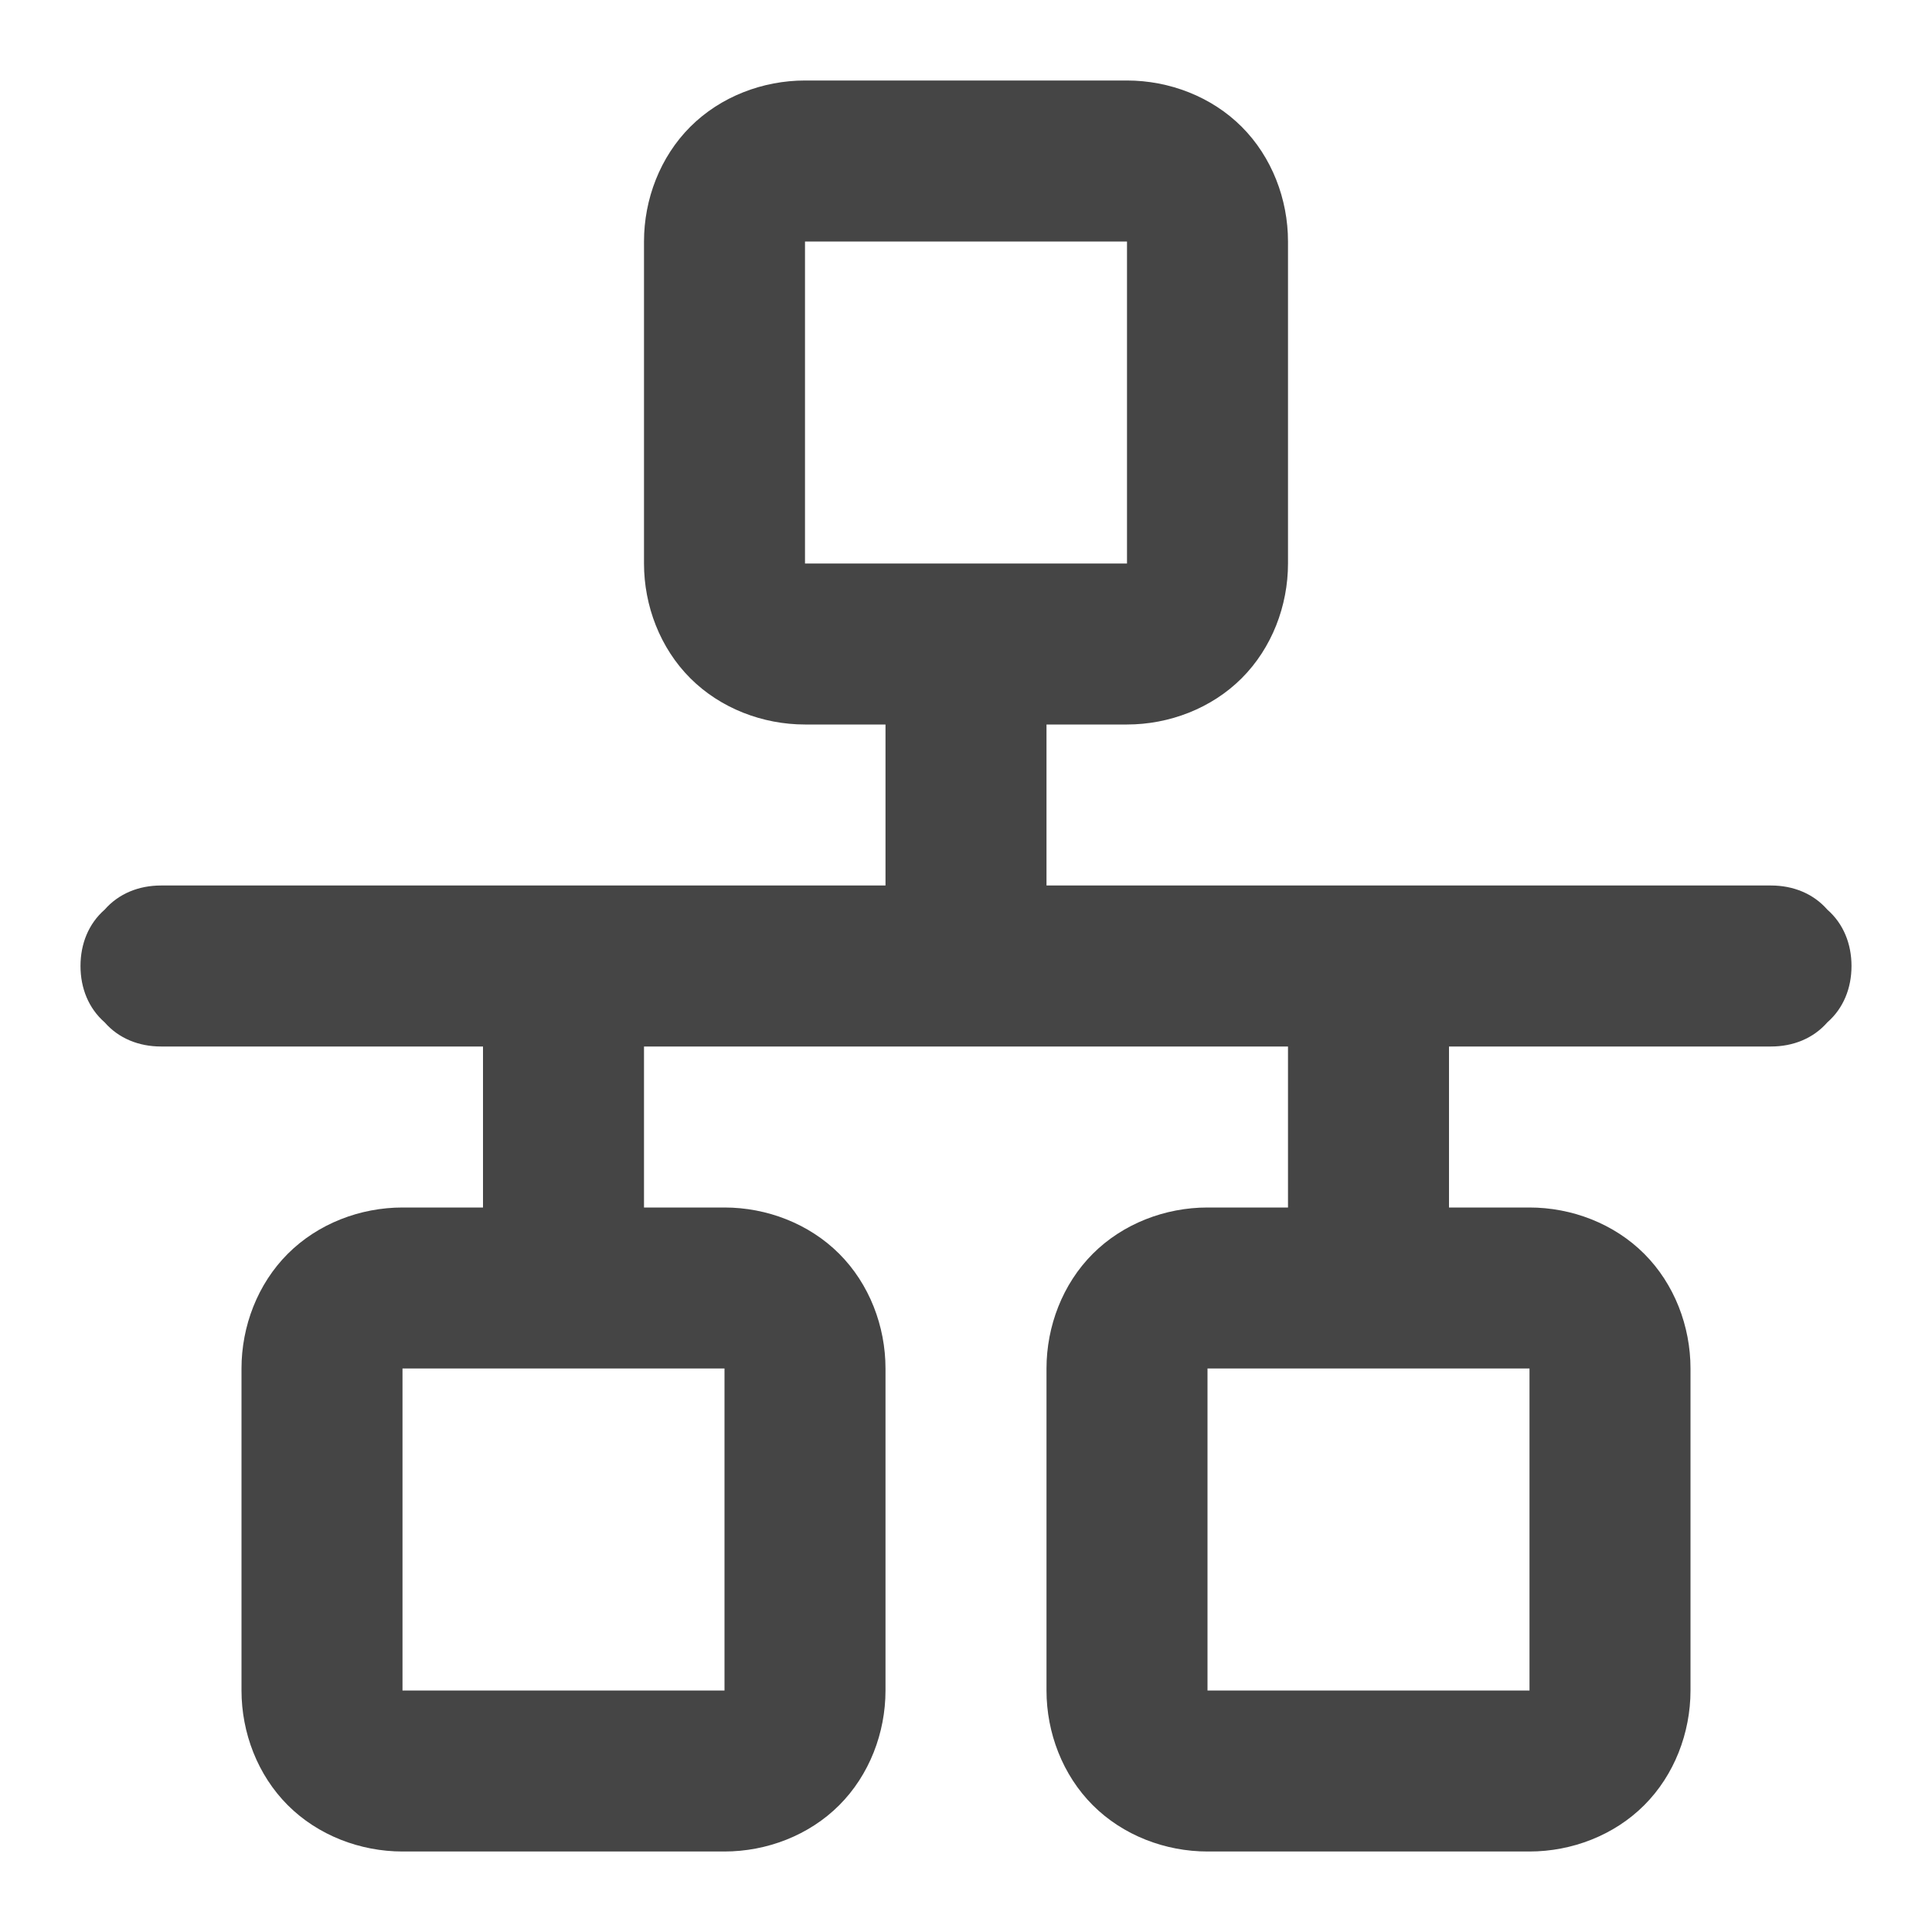 <svg xmlns="http://www.w3.org/2000/svg" width="96" height="96"><path d="M32 52h32v8h-4c-2.1 0-4.2.8-5.7 2.3-1.5 1.5-2.3 3.6-2.3 5.7v16c0 2.1.8 4.2 2.3 5.7 1.5 1.5 3.6 2.3 5.7 2.3h16c2.1 0 4.2-.8 5.7-2.3 1.5-1.5 2.3-3.6 2.3-5.7V68c0-2.1-.8-4.2-2.3-5.7-1.5-1.5-3.6-2.3-5.7-2.3h-4v-8h16c1.1 0 2.1-.4 2.8-1.2.8-.7 1.2-1.7 1.2-2.8 0-1.1-.4-2.1-1.2-2.8-.7-.8-1.7-1.2-2.8-1.2H52v-8h4c2.1 0 4.2-.8 5.7-2.3 1.5-1.5 2.3-3.6 2.3-5.7V12c0-2.1-.8-4.2-2.3-5.7C60.2 4.8 58.1 4 56 4H40c-2.1 0-4.2.8-5.7 2.3C32.8 7.8 32 9.9 32 12v16c0 2.1.8 4.2 2.3 5.7 1.5 1.5 3.6 2.3 5.7 2.3h4v8H8c-1.1 0-2.1.4-2.8 1.2-.8.7-1.2 1.7-1.2 2.8 0 1.1.4 2.1 1.2 2.8.7.8 1.7 1.2 2.8 1.2h16v8h-4c-2.1 0-4.2.8-5.7 2.3-1.5 1.5-2.3 3.6-2.3 5.7v16c0 2.1.8 4.2 2.3 5.7 1.5 1.5 3.6 2.3 5.7 2.3h16c2.1 0 4.2-.8 5.7-2.3 1.5-1.5 2.3-3.6 2.3-5.7V68c0-2.1-.8-4.2-2.3-5.7-1.5-1.5-3.6-2.3-5.7-2.3h-4v-8zm28 32h16V68H60v16zM40 12v16h16V12H40zM20 84h16V68H20v16z" fill-rule="evenodd" fill="#454545"/></svg>